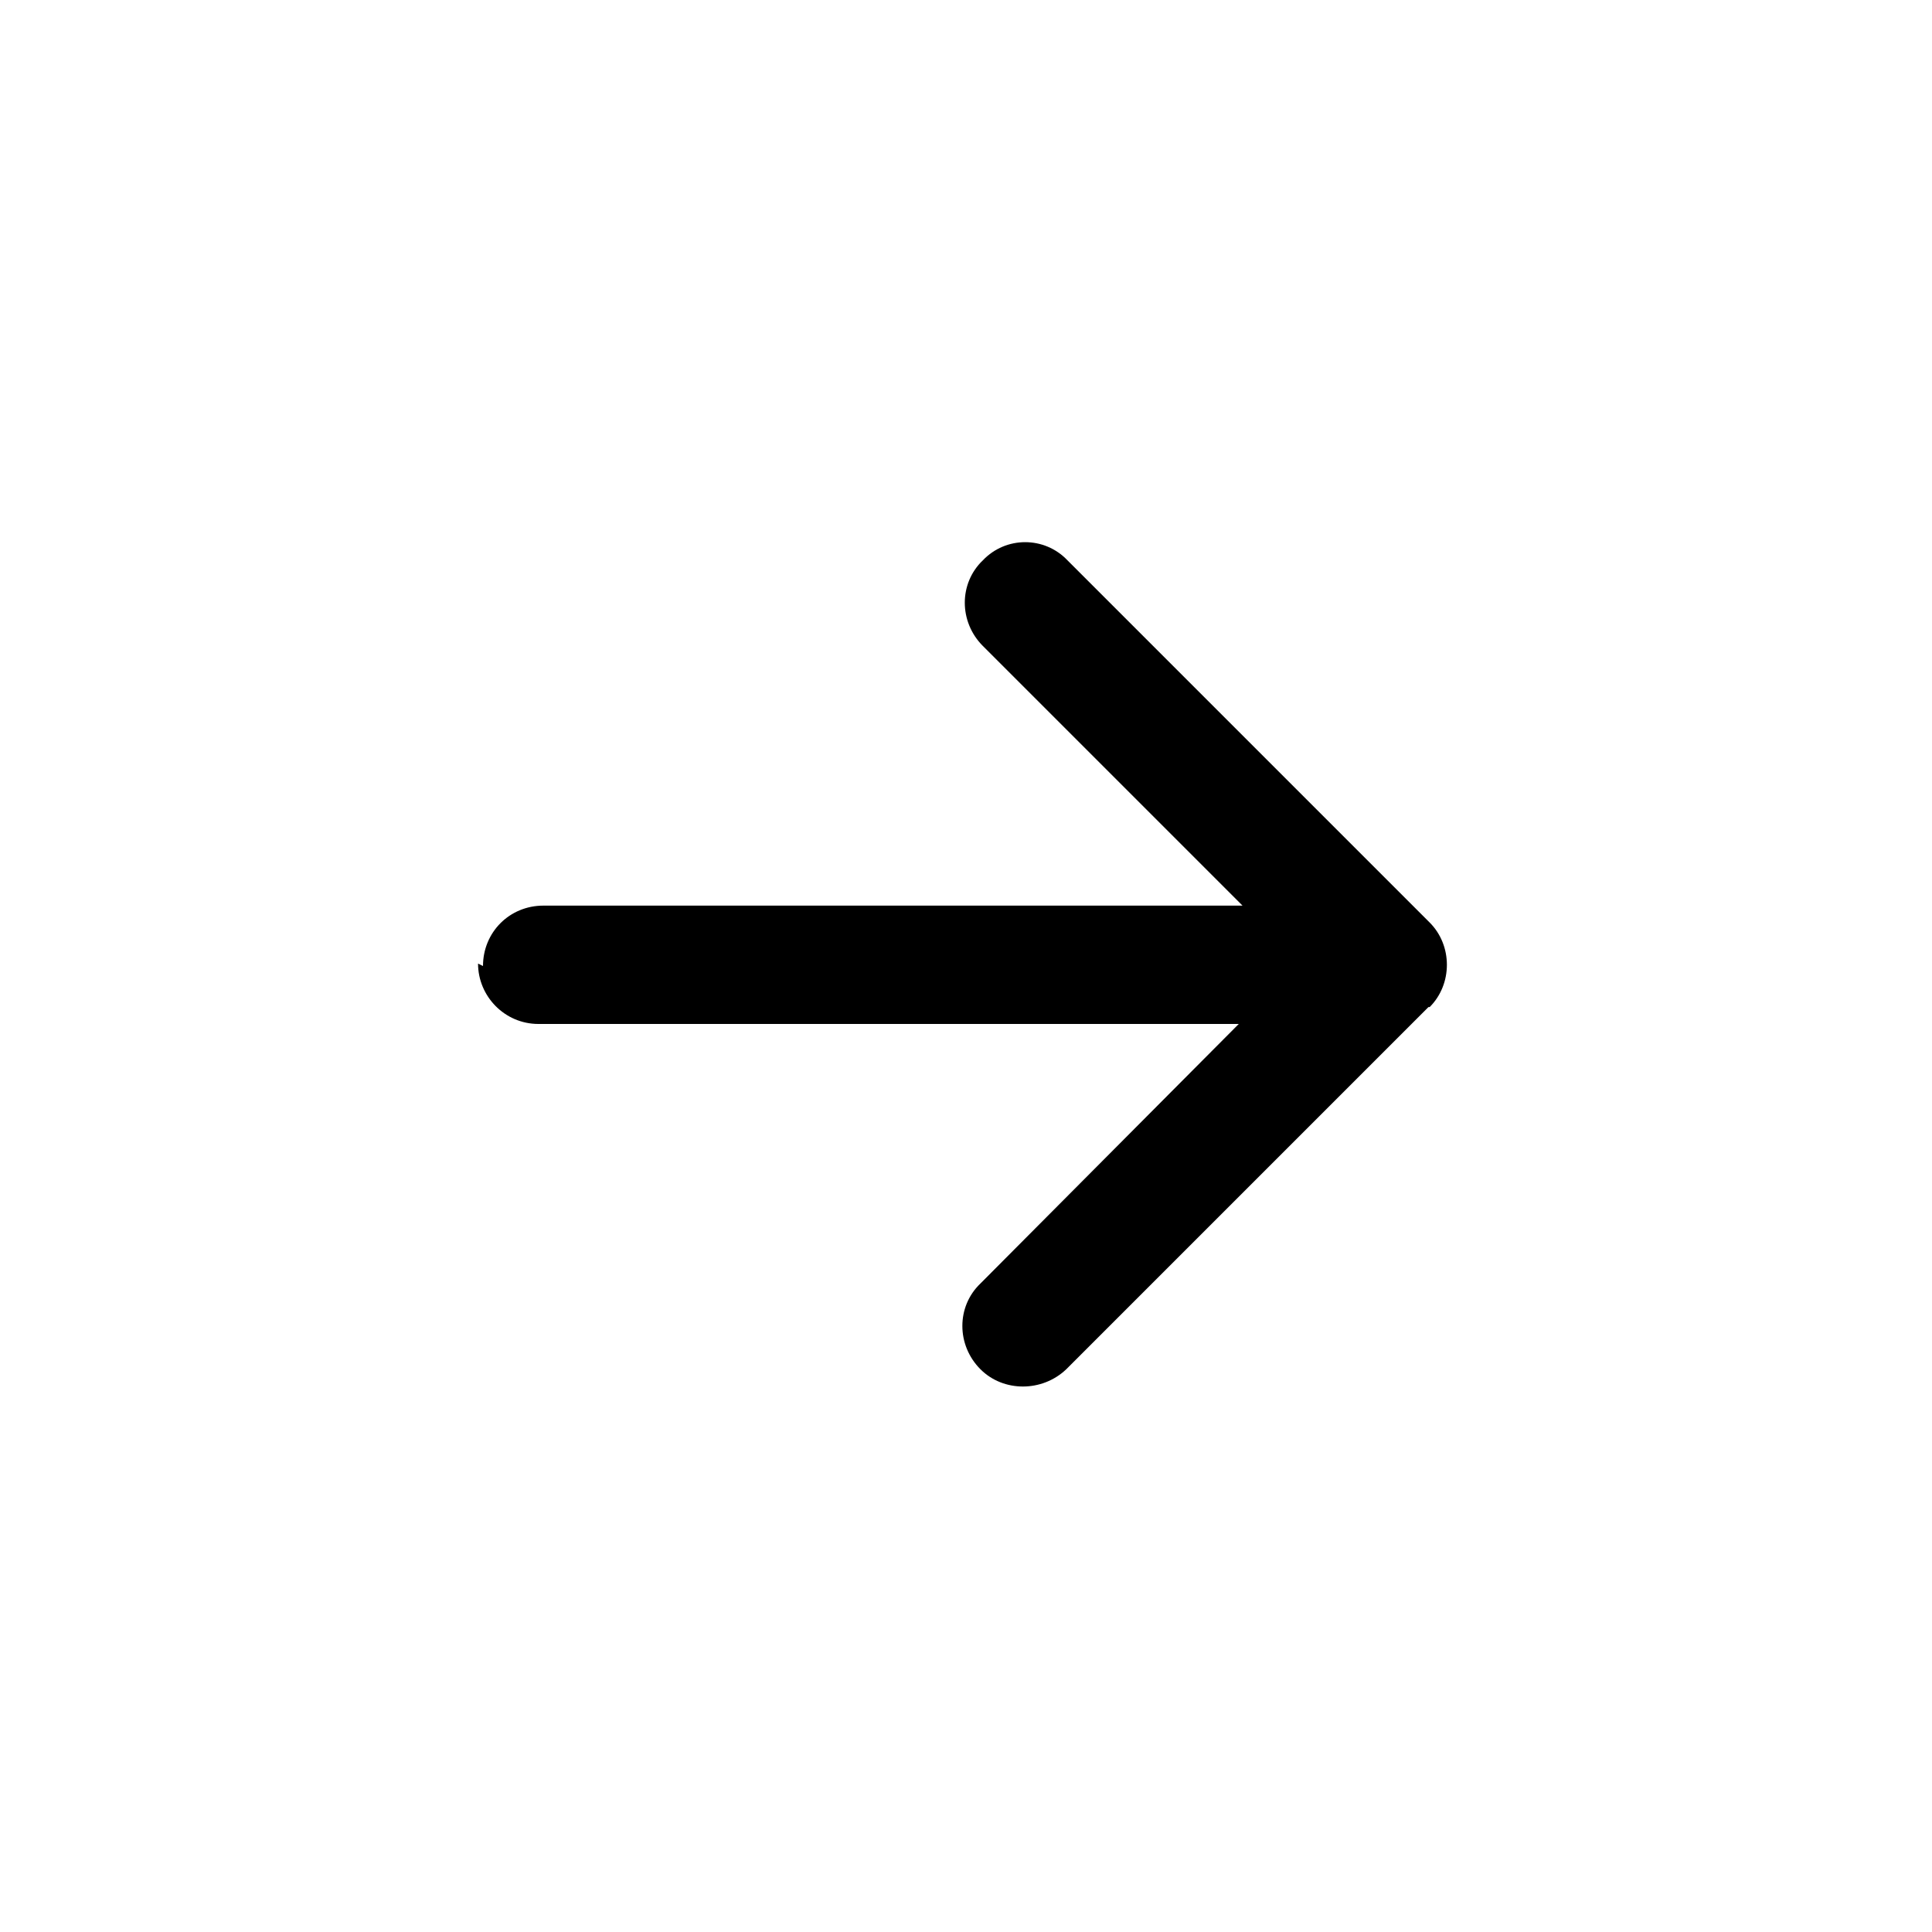 <svg viewBox="0 0 16 16" xmlns="http://www.w3.org/2000/svg"><path fill-rule="evenodd" d="M4 8v0c0-.28.22-.5.5-.5h5.79L8.14 5.35v0c-.2-.2-.2-.52 0-.71 .19-.2.51-.2.7 0l3 3v0c.19.19.19.51 0 .7 -.01 0-.01 0-.01 0l-3 3v0c-.2.19-.52.19-.71 0 -.2-.2-.2-.52-.001-.71l2.14-2.15h-5.8v0c-.28 0-.5-.23-.5-.5Z"/></svg>